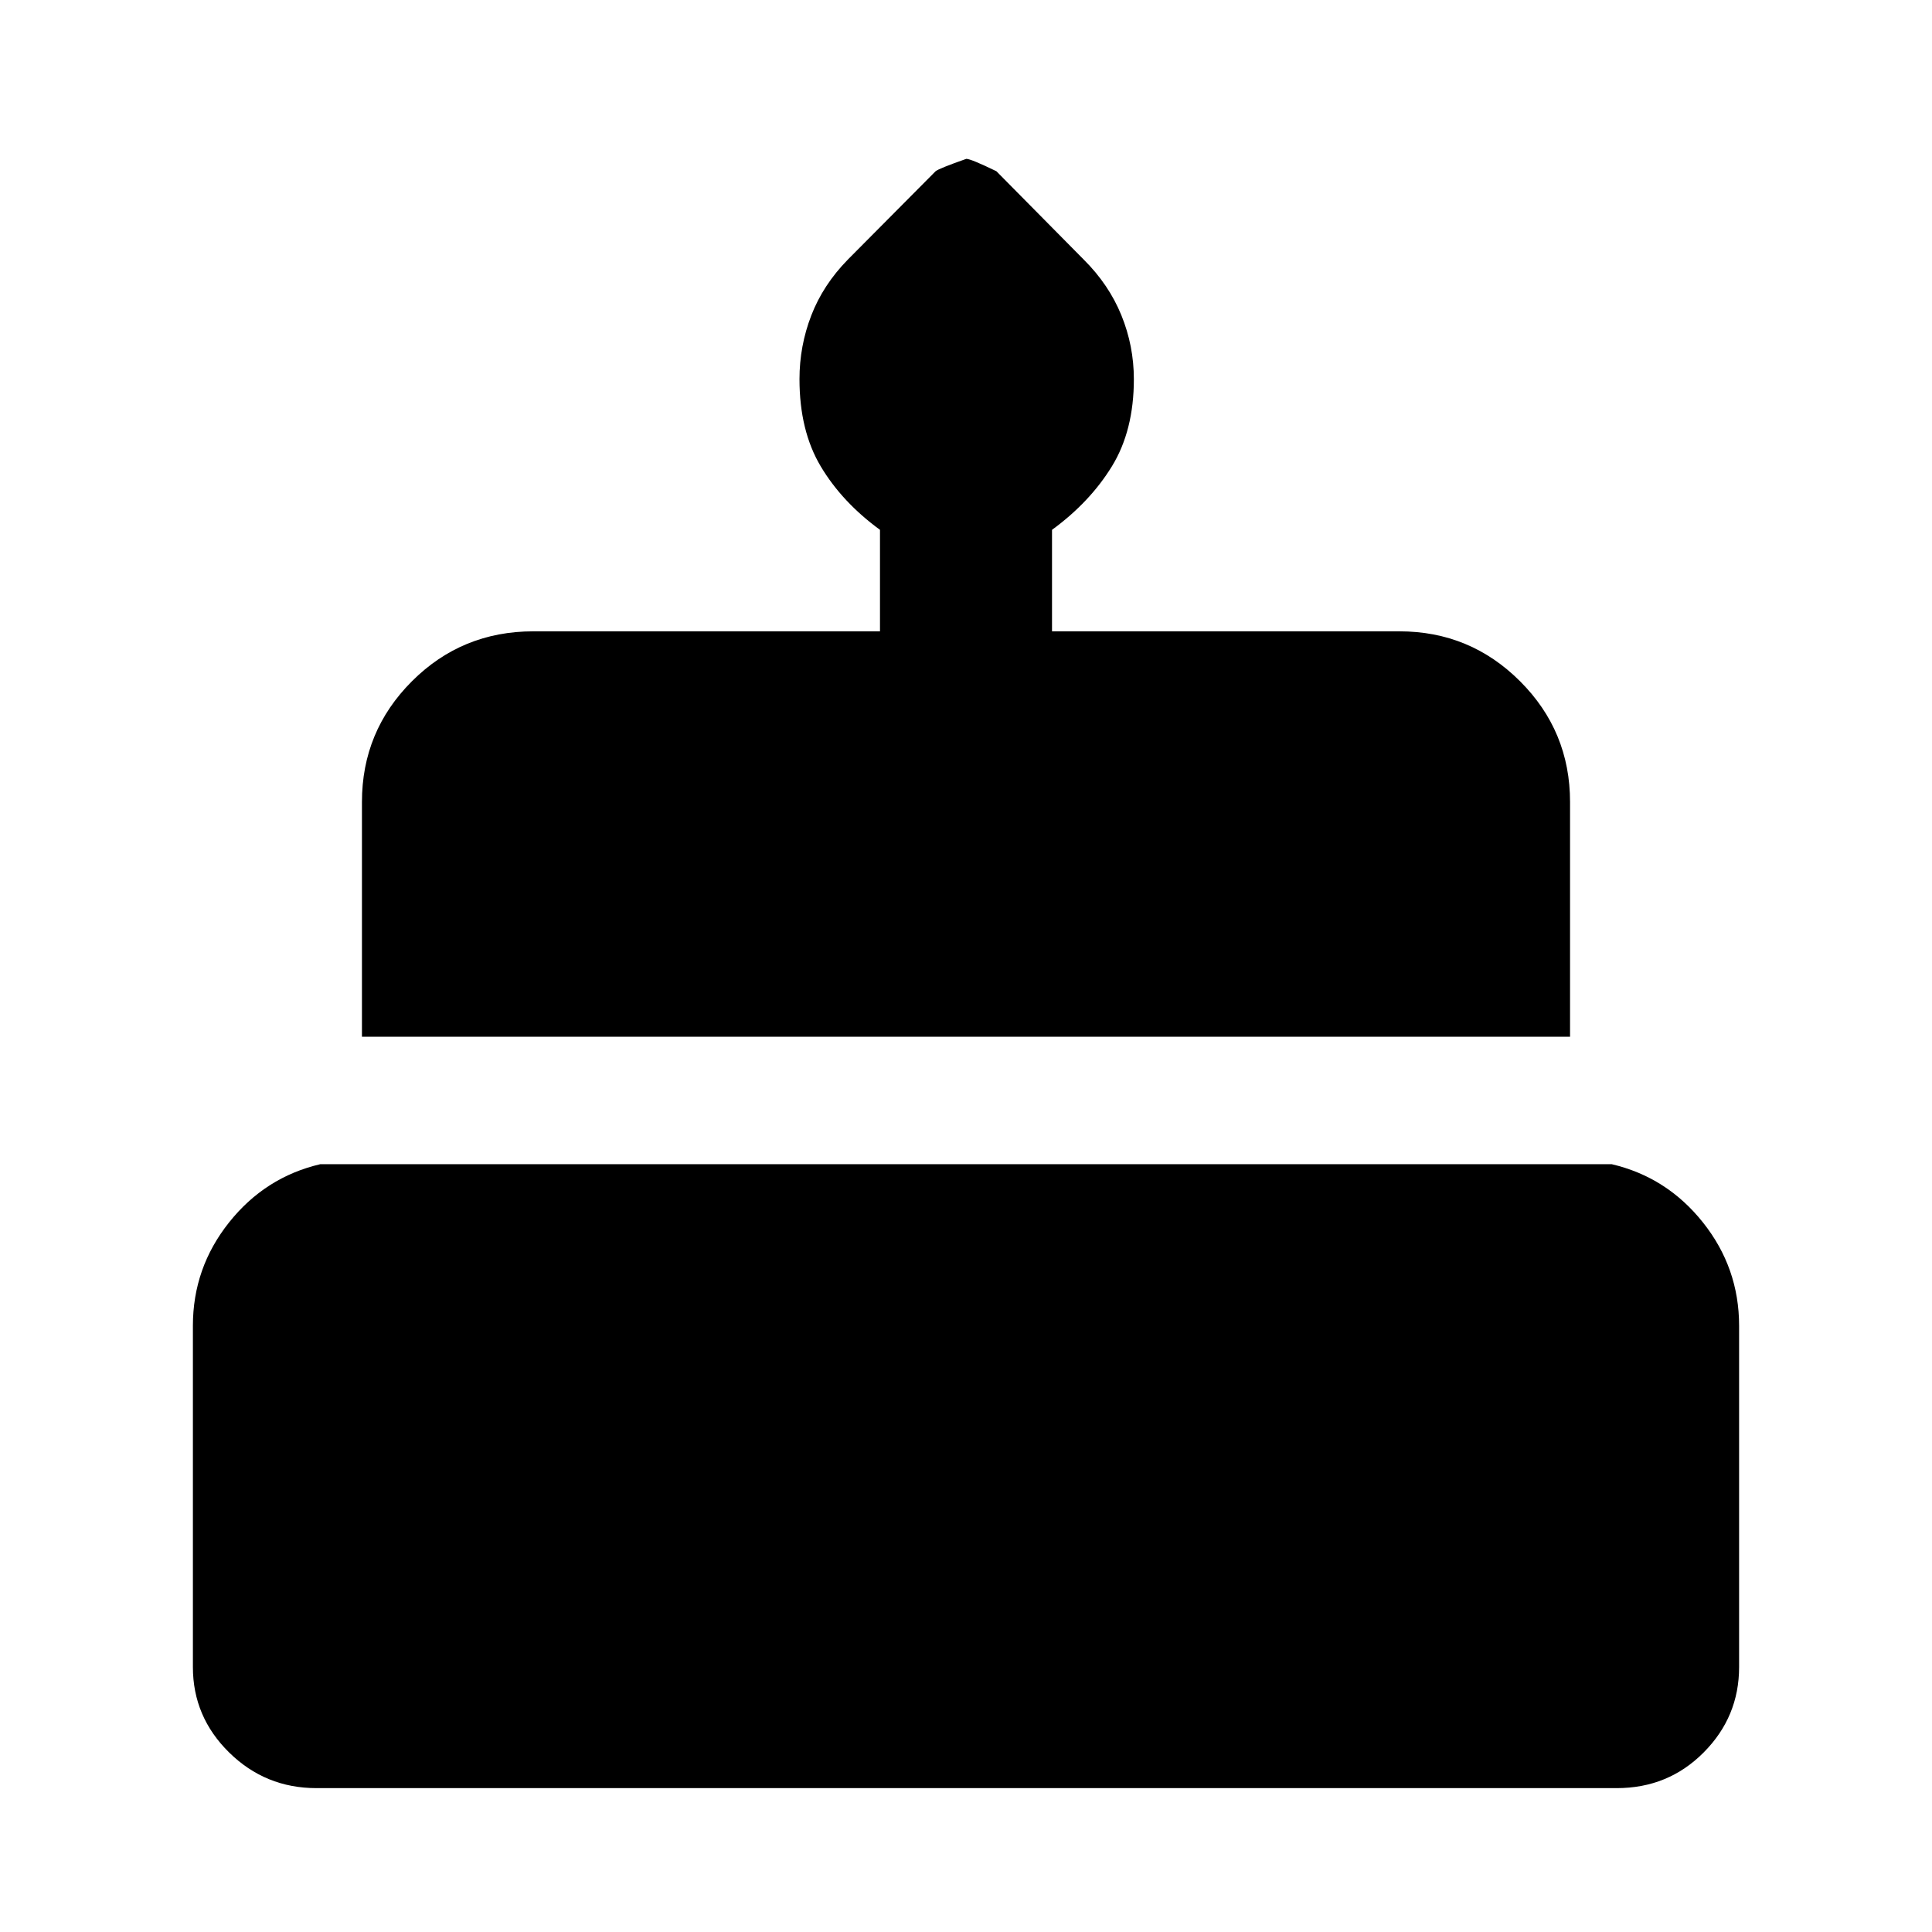 <svg xmlns="http://www.w3.org/2000/svg" height="40" viewBox="0 -960 960 960" width="40"><path d="M157.25-71.49q-25.37 0-43.39-17.71-18.01-17.71-18.01-42.44v-169.6q0-28.76 17.95-51.32 17.94-22.56 45.39-28.97h641.62q27.45 6.41 45.39 28.97 17.95 22.56 17.95 51.32v169.6q0 24.73-17.62 42.44-17.62 17.71-43.18 17.71h-646.1Zm22.6-373.37v-116.63q0-35.17 24.83-59.99 24.82-24.82 60.36-24.82h172.22v-50.43q-18.83-13.76-29.42-31.5-10.58-17.74-10.58-43.41 0-16.44 5.87-31.63 5.86-15.19 18.18-27.77l43.59-43.88q1.73-1.4 15.25-6.15 2.29 0 14.95 6.15l43.43 43.93q12.48 12.41 18.68 27.65 6.2 15.25 6.2 31.75 0 25.54-10.92 43.32t-29.75 31.54v50.43h172.59q35.17 0 59.99 24.82 24.83 24.82 24.83 59.99v116.63h-600.3Z"/></svg>